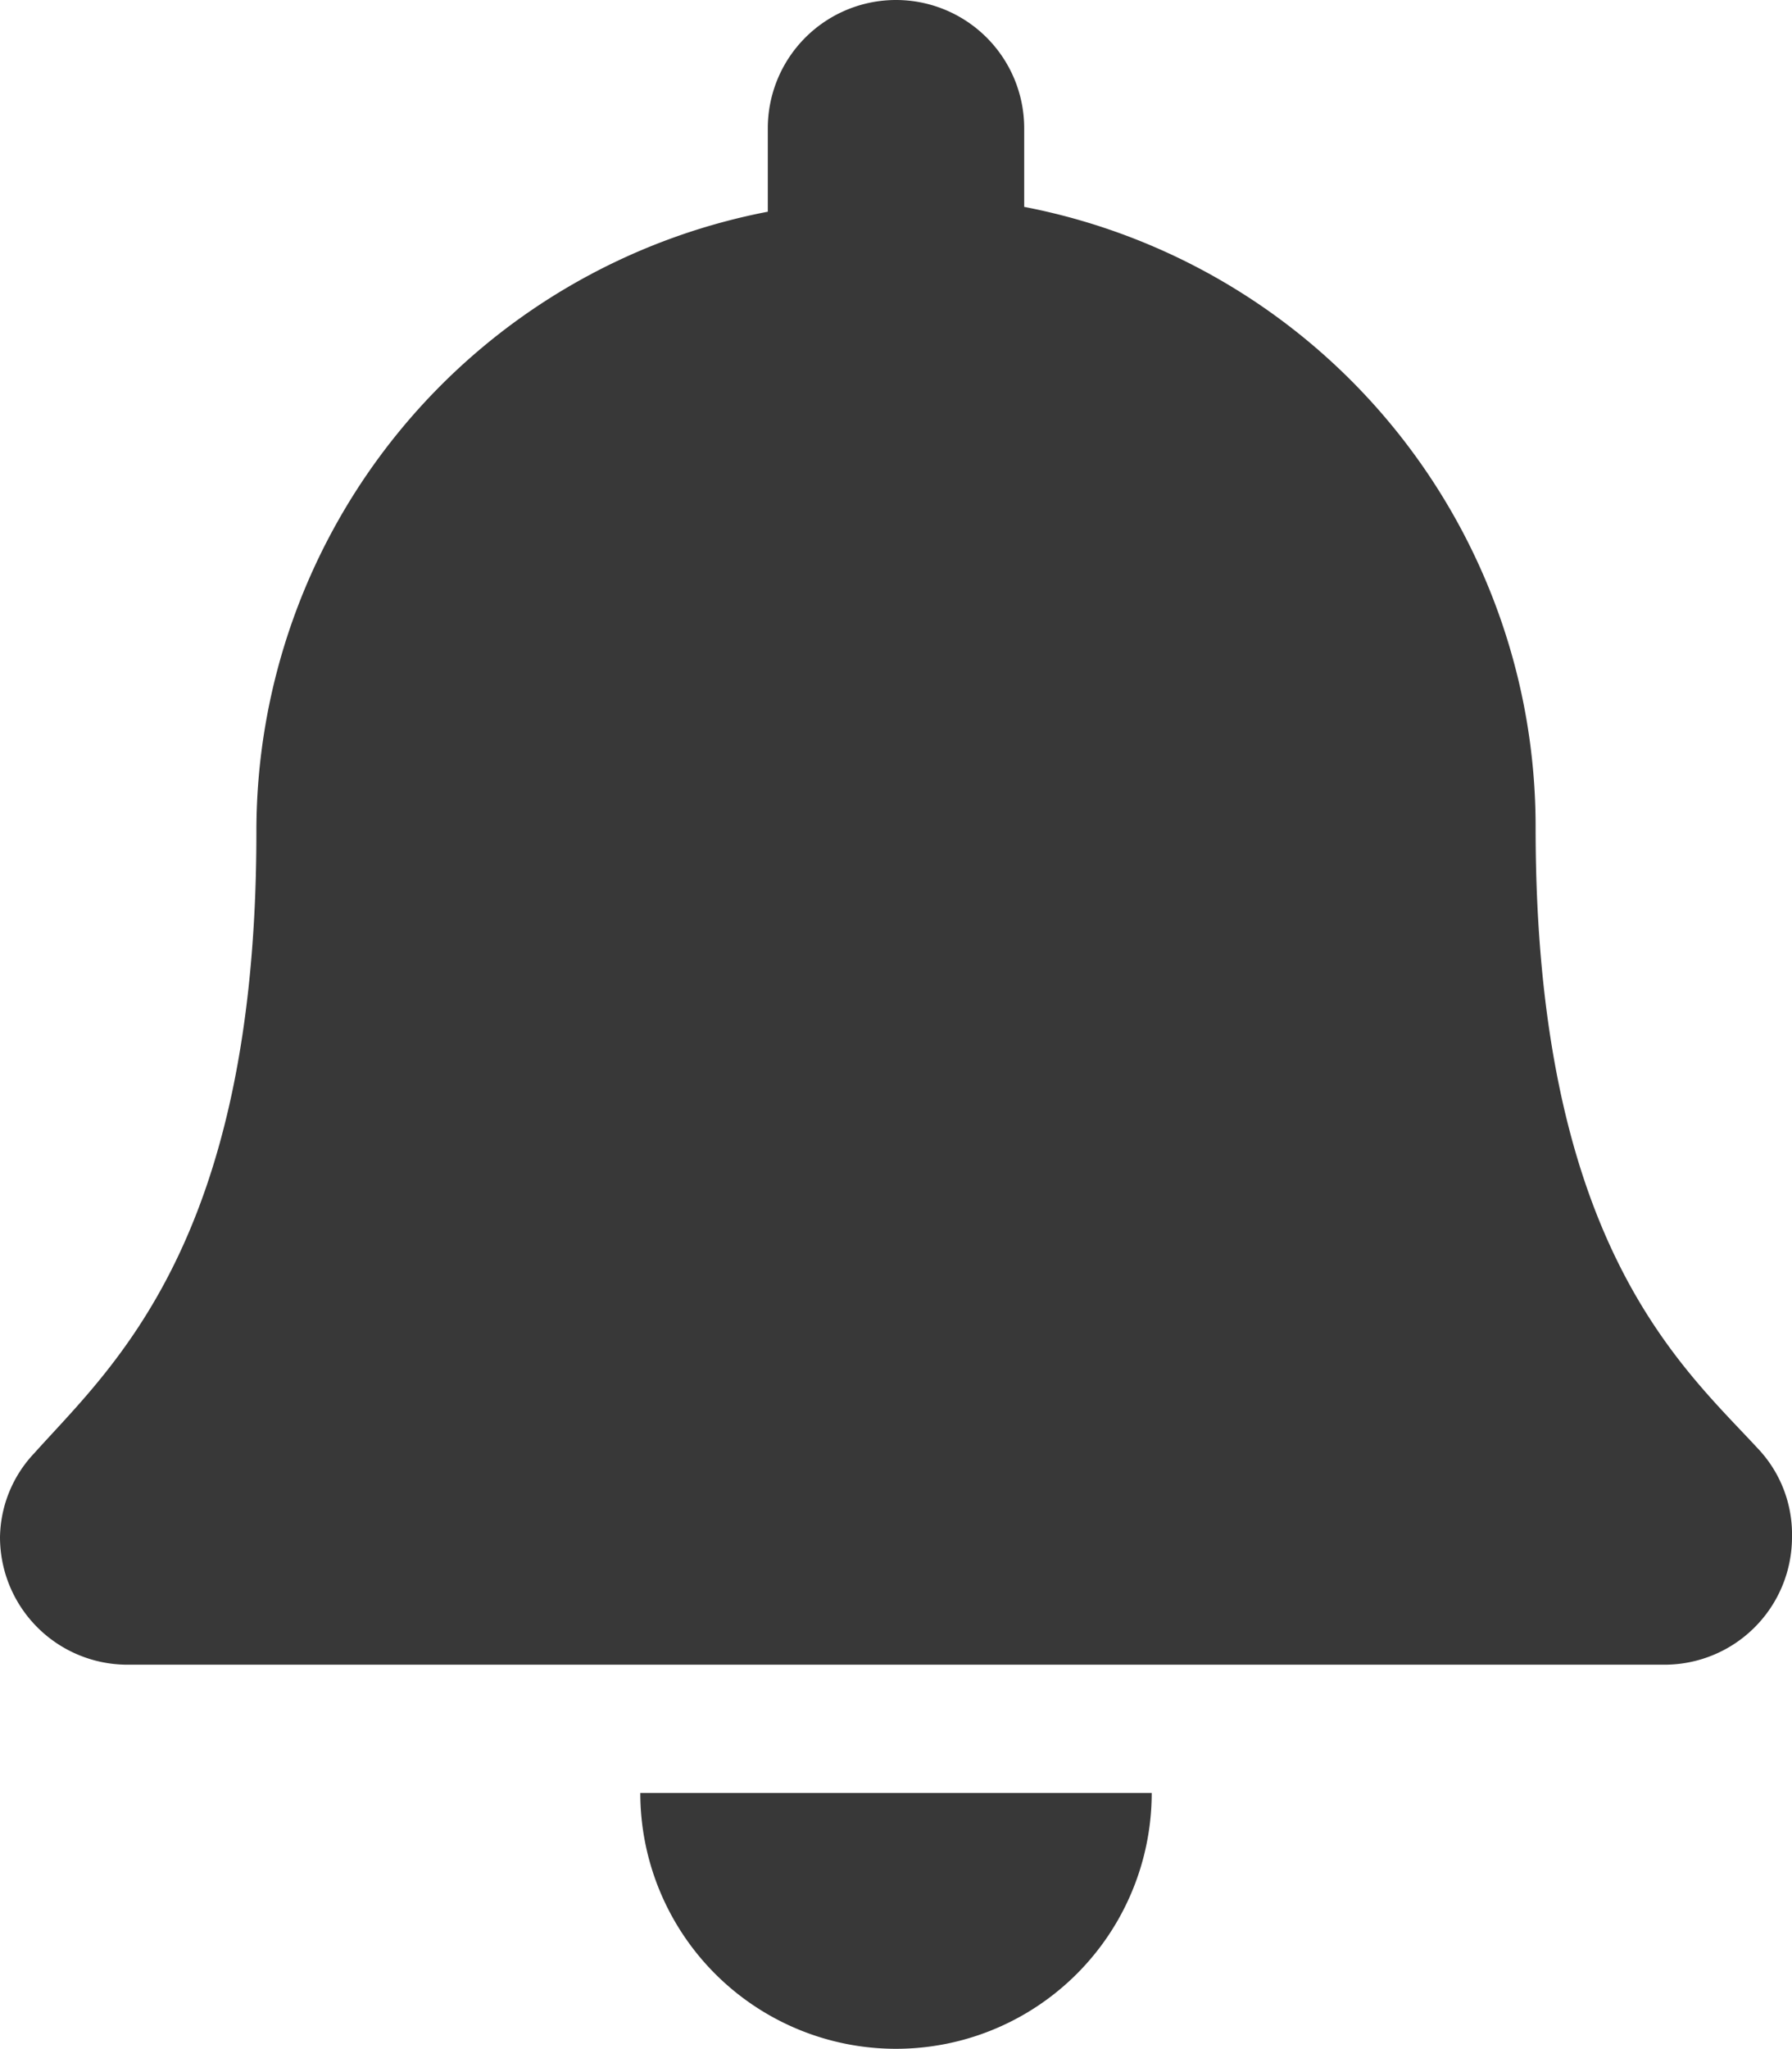 <svg xmlns="http://www.w3.org/2000/svg" viewBox="0 0 26 29.71"><defs><style>.cls-1{fill:#383838;}</style></defs><title>bell</title><g id="Capa_2" data-name="Capa 2"><g id="Capa_1-2" data-name="Capa 1"><path class="cls-1" d="M13,29.71A3.71,3.71,0,0,0,16.71,26H9.29A3.71,3.71,0,0,0,13,29.71ZM25.5,21c-1.12-1.21-3.22-3-3.22-9a9.15,9.15,0,0,0-7.42-9V1.86a1.86,1.86,0,1,0-3.72,0V3.07a9.15,9.15,0,0,0-7.42,9c0,5.94-2.1,7.75-3.22,9A1.81,1.81,0,0,0,0,22.29a1.85,1.85,0,0,0,1.86,1.85H24.14A1.85,1.85,0,0,0,26,22.29,1.81,1.81,0,0,0,25.5,21Z"/></g></g></svg>